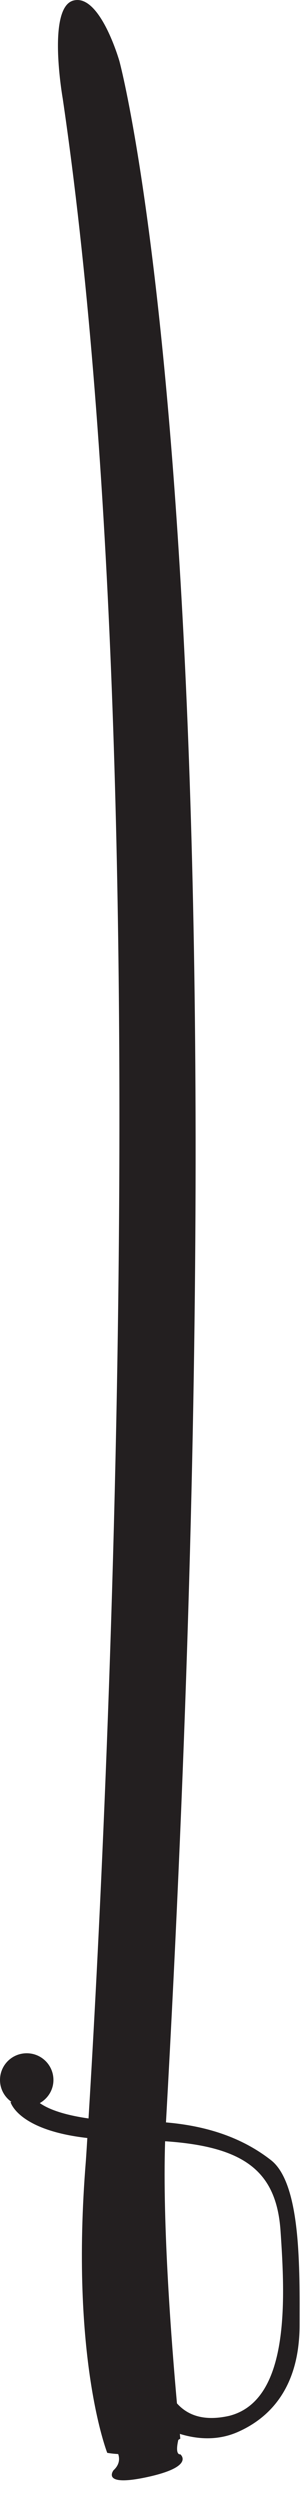 <?xml version="1.0" encoding="UTF-8" standalone="no"?>
<!DOCTYPE svg PUBLIC "-//W3C//DTD SVG 1.1//EN" "http://www.w3.org/Graphics/SVG/1.1/DTD/svg11.dtd">
<svg id="dragoonIcon" width="100%" height="100%" viewBox="0 0 15 125" version="1.1" xmlns="http://www.w3.org/2000/svg" xmlns:xlink="http://www.w3.org/1999/xlink" xml:space="preserve" xmlns:serif="http://www.serif.com/" style="fill-rule:evenodd;clip-rule:evenodd;stroke-linejoin:round;stroke-miterlimit:2;">
    <g transform="matrix(2,0,0,2,13.548,16.031)">
        <path d="M0,45.987C-0.733,45.413 -1.623,45.129 -2.624,45.044C-2.623,45.036 -2.623,45.026 -2.623,45.018C-0.439,5.809 -3.789,-6.488 -3.789,-6.488C-3.789,-6.488 -4.271,-8.182 -4.939,-8.002C-5.607,-7.826 -5.206,-5.552 -5.206,-5.552C-2.699,11.522 -4.209,39.228 -4.561,44.945C-5.037,44.877 -5.496,44.759 -5.779,44.561C-5.576,44.446 -5.438,44.231 -5.438,43.983C-5.438,43.613 -5.737,43.315 -6.106,43.315C-6.476,43.315 -6.774,43.613 -6.774,43.983C-6.774,44.211 -6.66,44.411 -6.486,44.532L-6.512,44.532C-6.512,44.532 -6.338,45.236 -4.591,45.434C-4.613,45.802 -4.627,45.998 -4.627,45.998C-5.028,50.944 -4.093,53.305 -4.093,53.305C-3.999,53.321 -3.908,53.33 -3.819,53.335C-3.781,53.447 -3.781,53.597 -3.936,53.74C-3.936,53.74 -4.27,54.169 -3.077,53.907C-1.885,53.644 -2.266,53.341 -2.266,53.341C-2.266,53.341 -2.408,53.381 -2.316,52.981C-2.284,52.961 -2.266,52.949 -2.266,52.949C-2.266,52.949 -2.271,52.907 -2.277,52.831C-1.908,52.946 -1.376,53.023 -0.835,52.786C0.144,52.356 0.715,51.474 0.715,50.114C0.715,48.755 0.764,46.582 0,45.987M-1.049,52.381C-1.72,52.53 -2.109,52.338 -2.35,52.068C-2.482,50.6 -2.716,47.609 -2.646,45.515C-0.675,45.648 0.136,46.258 0.239,47.753C0.357,49.47 0.478,51.999 -1.049,52.381" style="fill:rgb(35,31,32);fill-rule:nonzero;"/>
    </g>
</svg>
